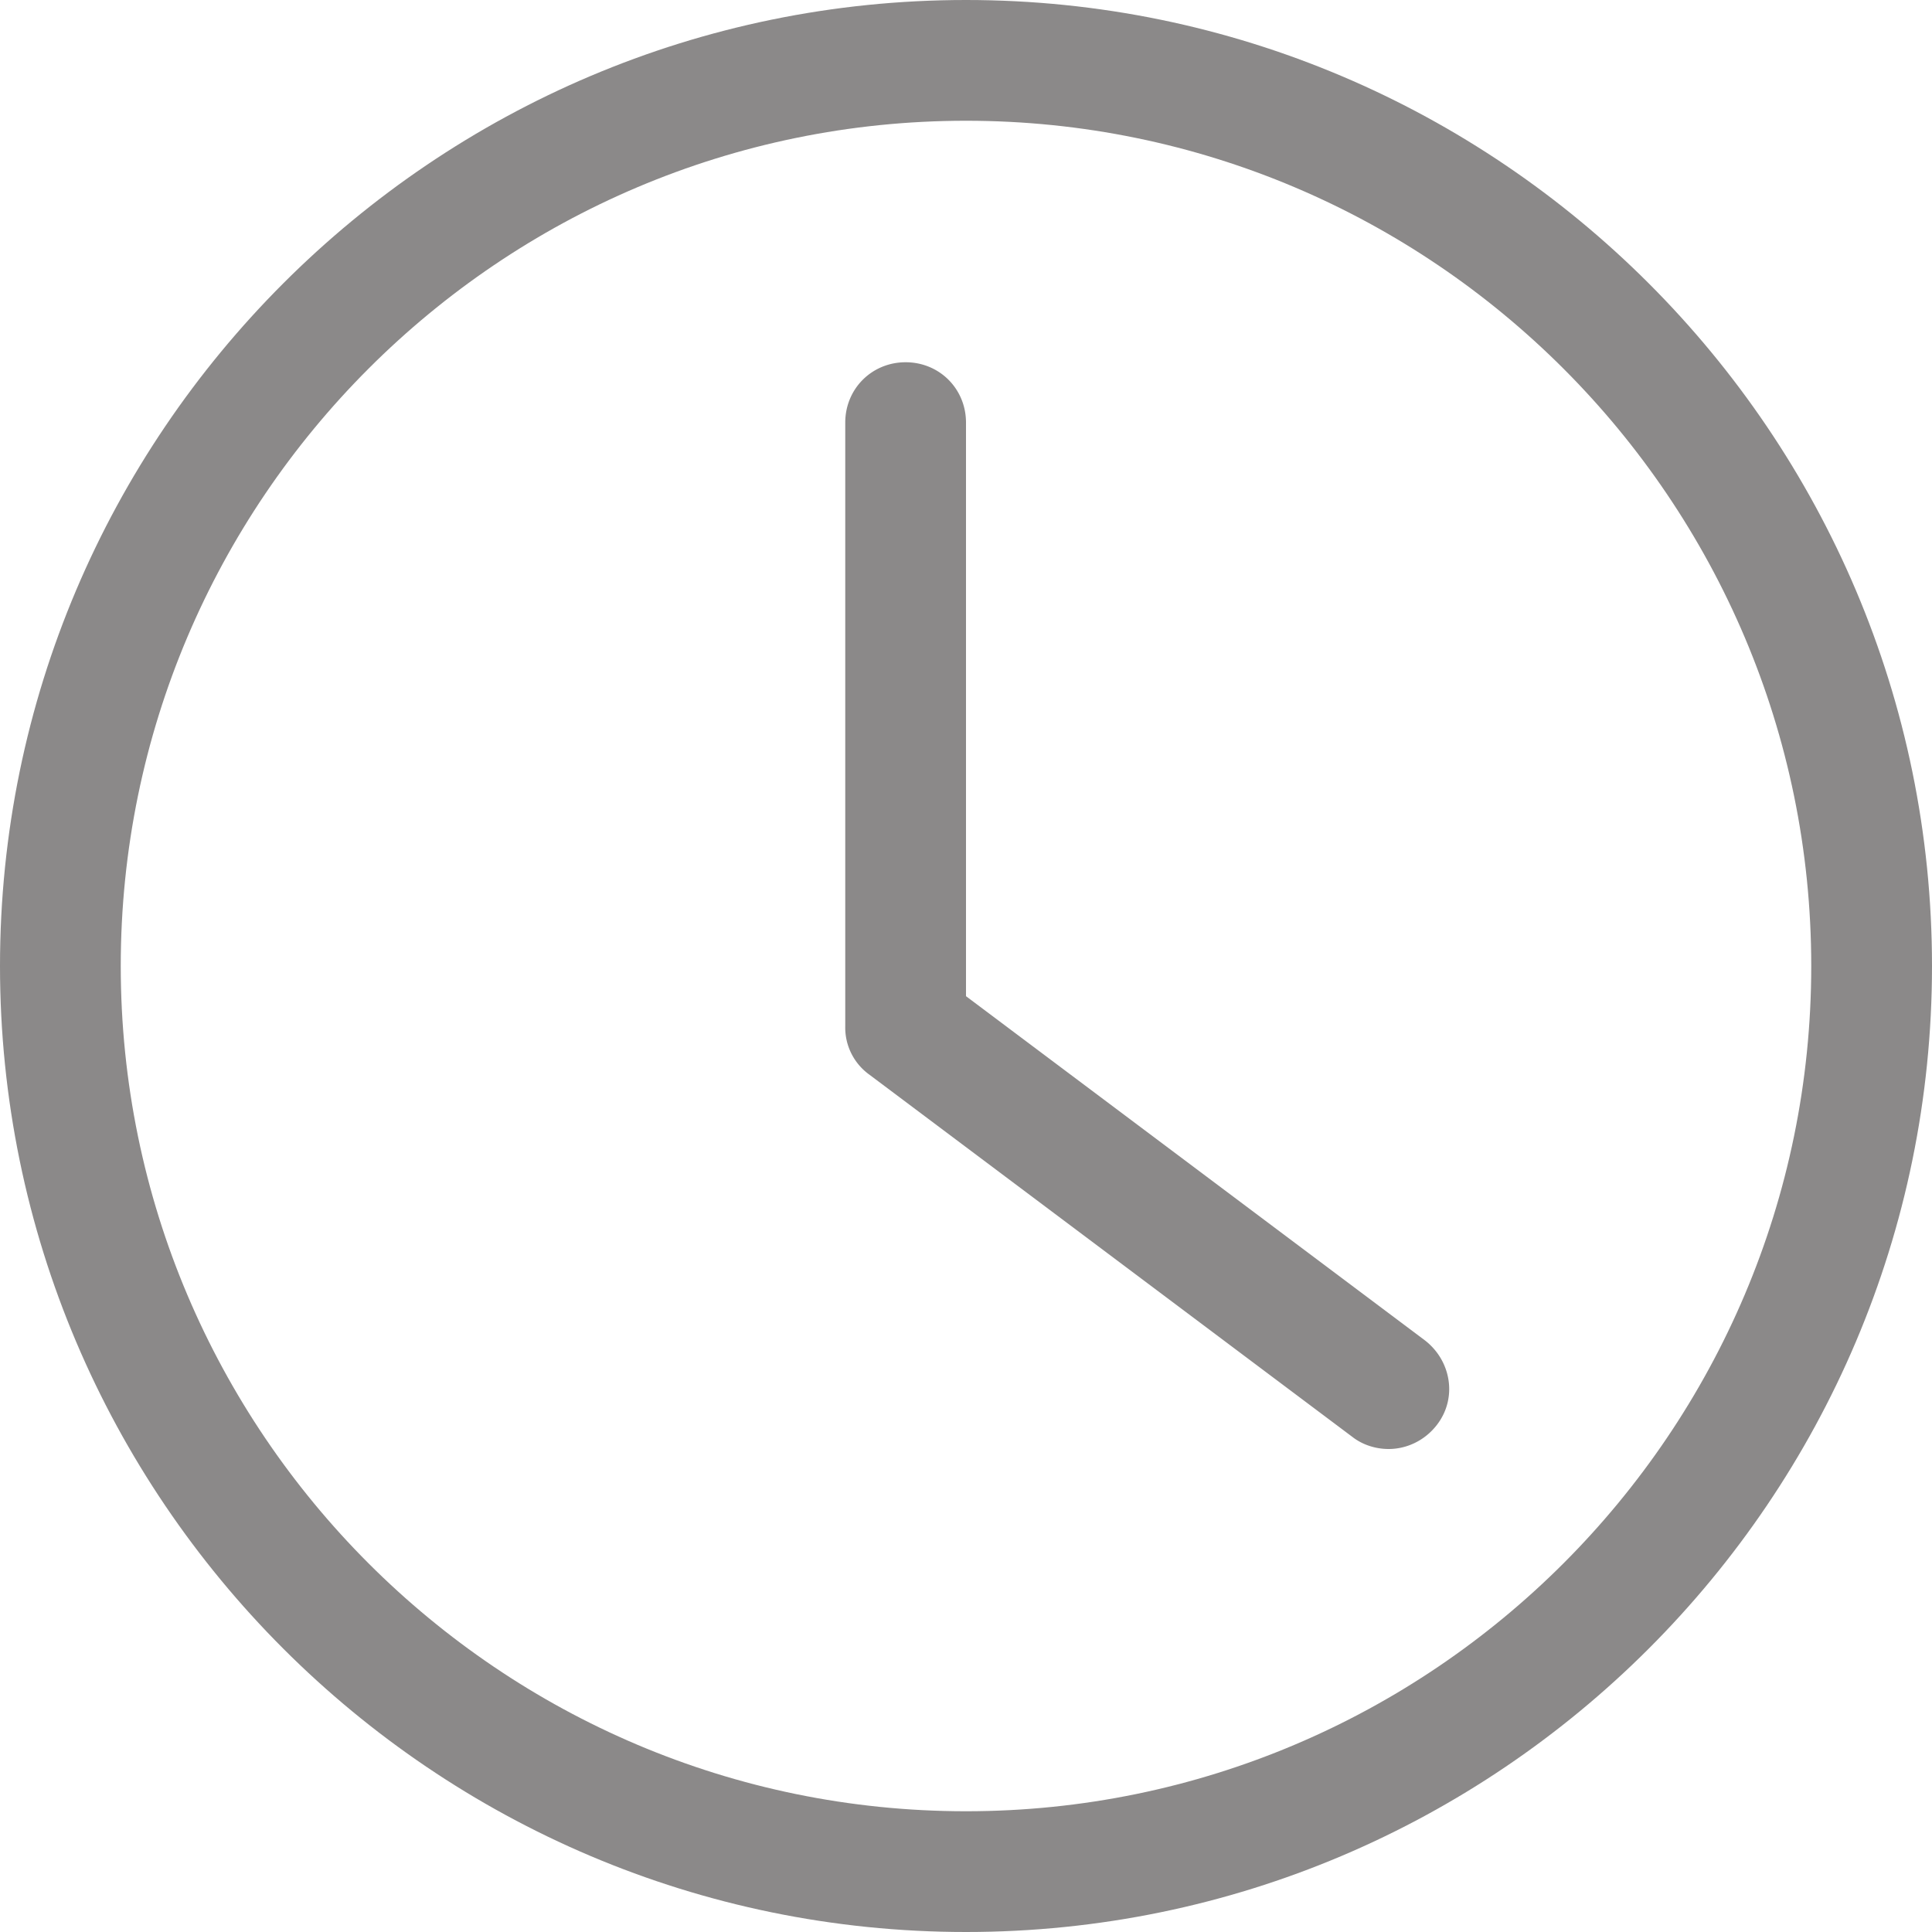 <?xml version="1.0" standalone="no"?><!DOCTYPE svg PUBLIC "-//W3C//DTD SVG 1.1//EN" "http://www.w3.org/Graphics/SVG/1.1/DTD/svg11.dtd"><svg t="1533294865932" class="icon" style="" viewBox="0 0 1024 1024" version="1.1" xmlns="http://www.w3.org/2000/svg" p-id="30260" xmlns:xlink="http://www.w3.org/1999/xlink" width="128" height="128"><defs><style type="text/css"></style></defs><path d="M716.8 761.6l-256-192A30.72 30.72 0 0 1 448 544V224c0-17.92 14.08-32 32-32s32 14.08 32 32v304l243.2 182.4c14.08 10.88 17.28 30.72 6.4 44.8-6.4 8.32-16 12.8-25.6 12.8-6.4 0-13.44-1.92-19.2-6.4z" fill="#8B8989" p-id="30261"></path><path d="M960 512c0-247.04-200.96-448-448-448S64 264.96 64 512s200.96 448 448 448 448-200.96 448-448z m64 0c0 282.24-229.76 512-512 512S0 794.24 0 512 229.76 0 512 0s512 229.76 512 512z" fill="#8B8989" p-id="30262"></path></svg>